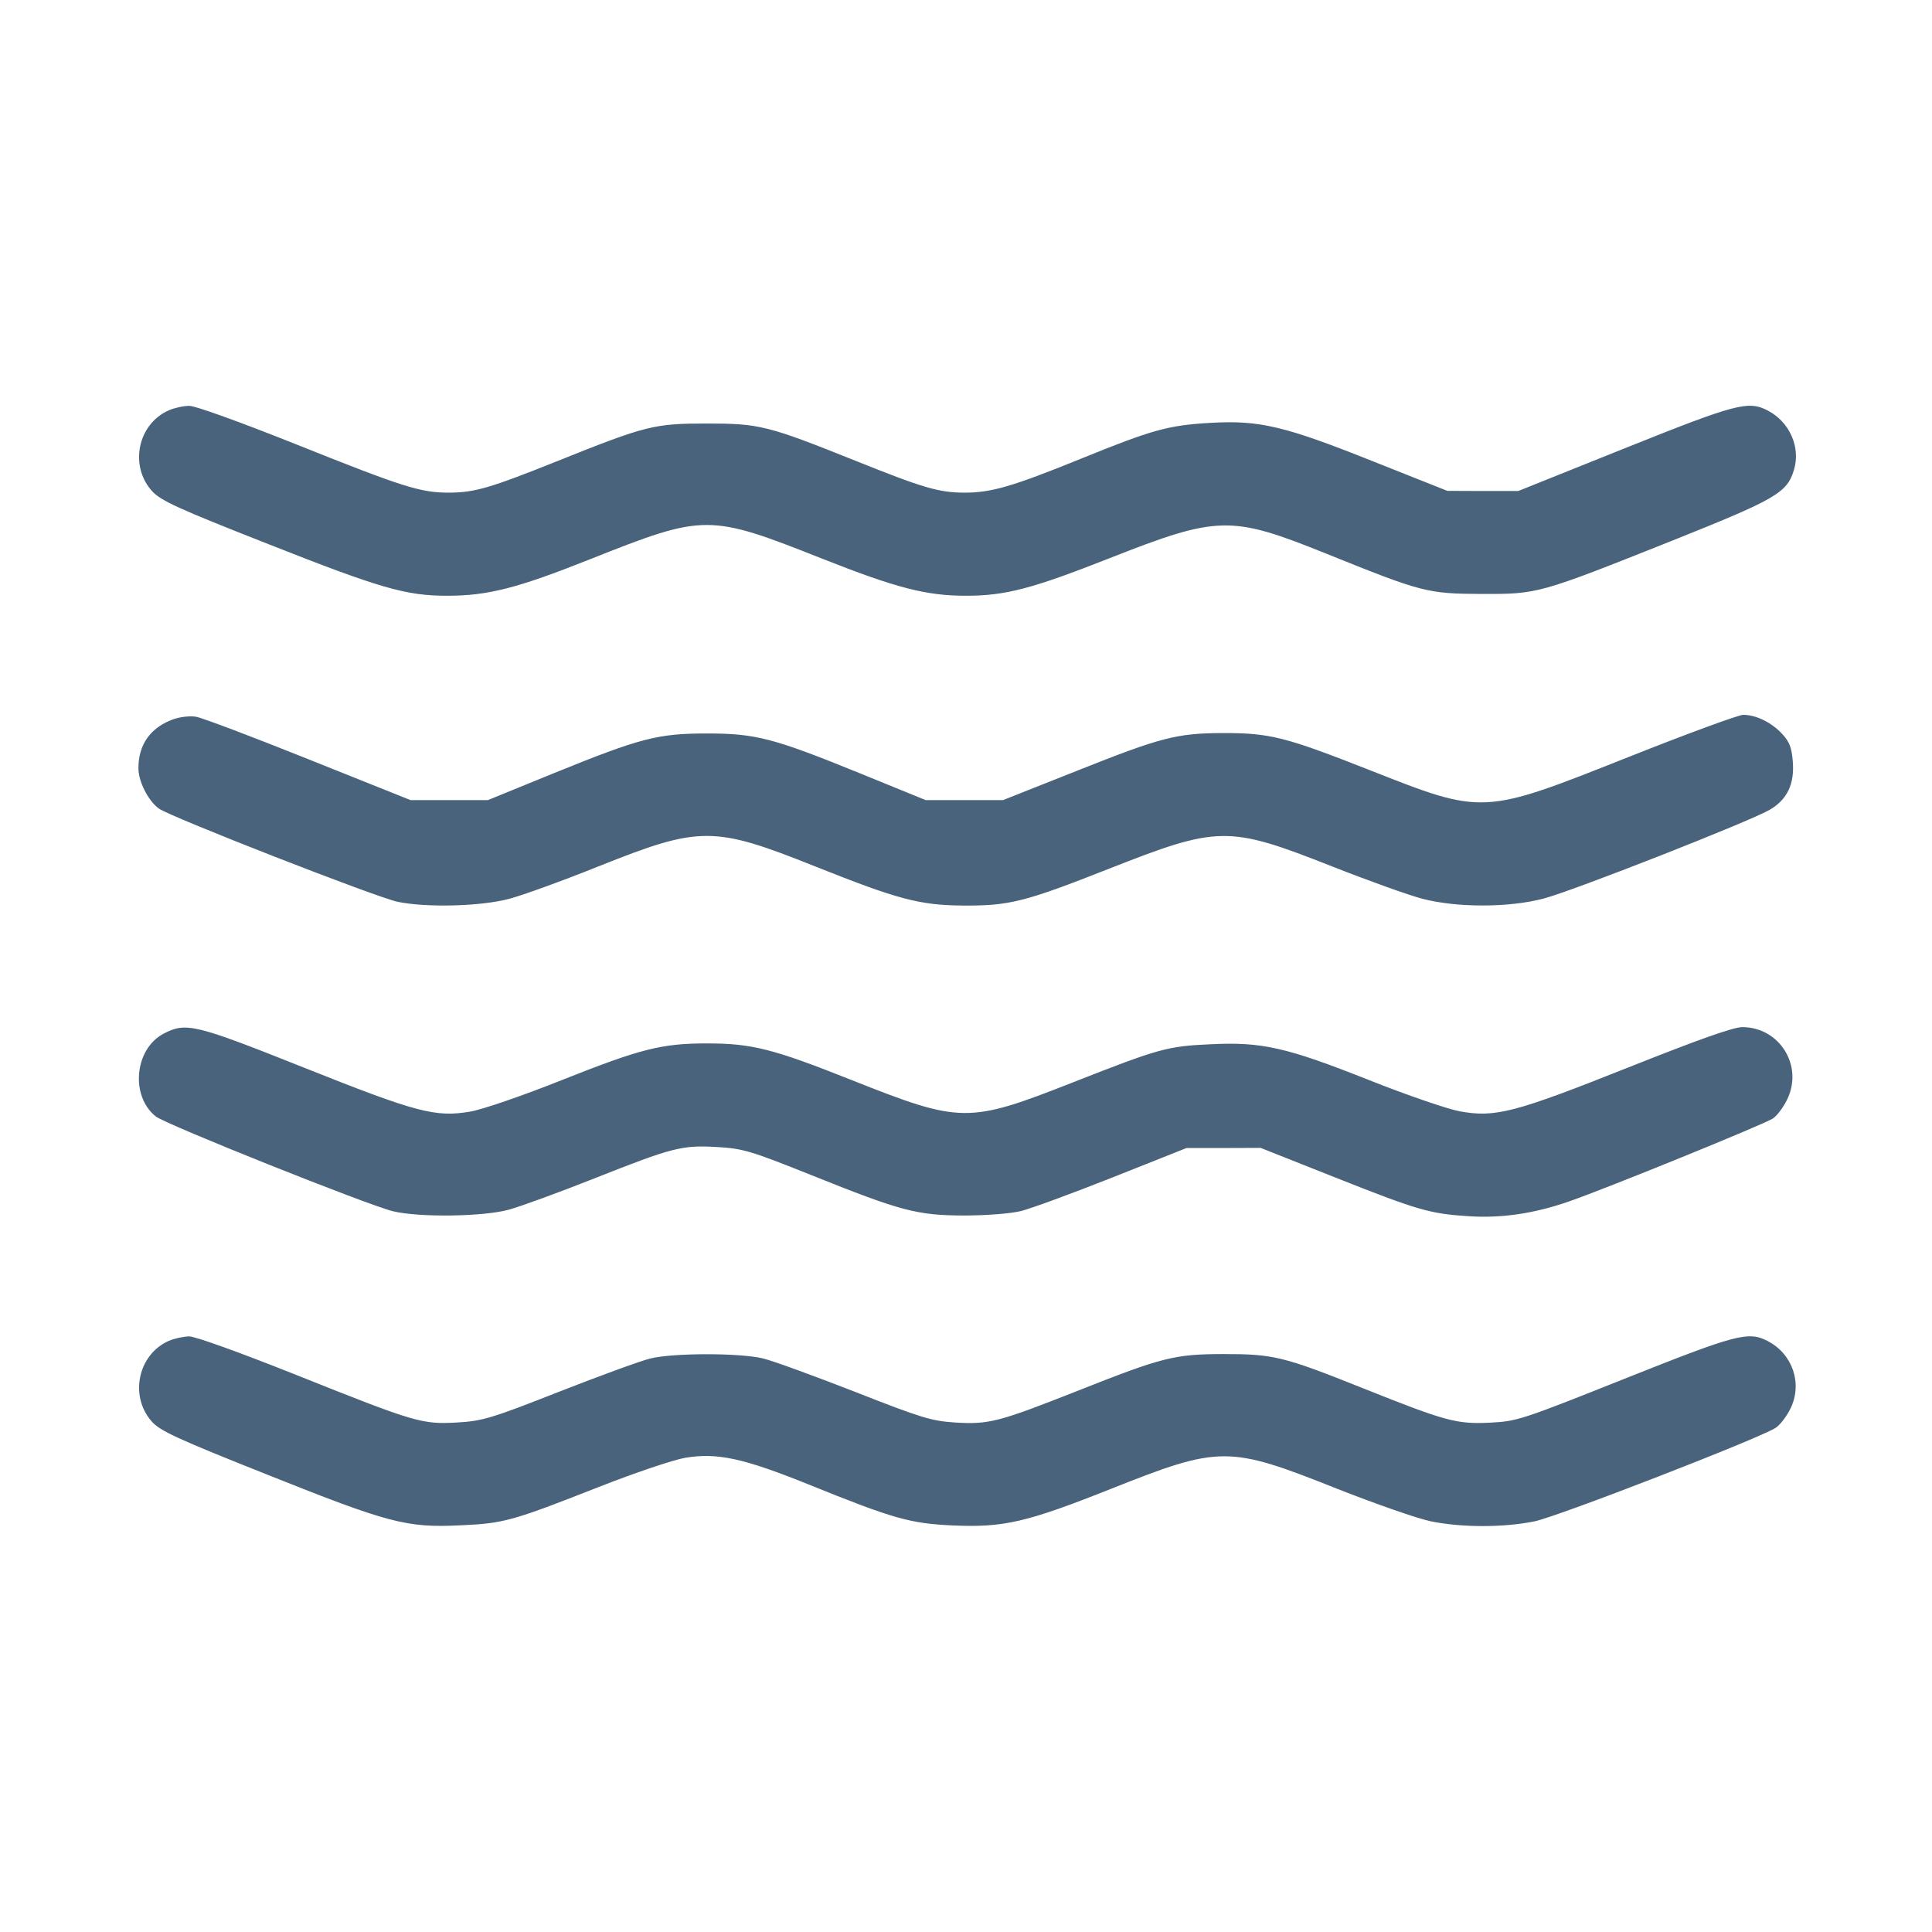 <svg xmlns="http://www.w3.org/2000/svg" fill="#49637C" viewBox="0 0 14 14"><path class="ic_m_water" d="M1.224 2.973 C 0.997 3.072,0.935 3.378,1.104 3.561 C 1.167 3.629,1.296 3.688,1.945 3.943 C 2.755 4.263,2.941 4.317,3.240 4.317 C 3.535 4.317,3.747 4.263,4.277 4.052 C 5.108 3.722,5.134 3.722,5.962 4.050 C 6.496 4.261,6.712 4.317,7.000 4.317 C 7.285 4.317,7.480 4.266,8.040 4.045 C 8.828 3.735,8.919 3.733,9.613 4.013 C 10.305 4.292,10.342 4.302,10.733 4.304 C 11.146 4.305,11.146 4.305,12.122 3.916 C 12.872 3.616,12.950 3.571,13.000 3.404 C 13.049 3.240,12.968 3.056,12.808 2.974 C 12.668 2.902,12.580 2.925,11.772 3.249 L 11.002 3.558 10.745 3.558 L 10.488 3.557 9.952 3.344 C 9.309 3.087,9.126 3.044,8.774 3.064 C 8.463 3.082,8.352 3.113,7.828 3.326 C 7.335 3.526,7.184 3.570,6.989 3.570 C 6.803 3.569,6.693 3.537,6.207 3.342 C 5.561 3.083,5.504 3.069,5.122 3.069 C 4.740 3.069,4.682 3.083,4.037 3.342 C 3.550 3.537,3.440 3.569,3.254 3.570 C 3.048 3.570,2.926 3.532,2.149 3.221 C 1.740 3.058,1.415 2.940,1.371 2.941 C 1.329 2.941,1.263 2.956,1.224 2.973 M1.253 5.213 C 1.090 5.273,1.003 5.395,1.003 5.567 C 1.003 5.663,1.074 5.803,1.151 5.859 C 1.235 5.920,2.731 6.504,2.882 6.535 C 3.093 6.578,3.480 6.568,3.687 6.514 C 3.783 6.489,4.076 6.383,4.337 6.278 C 5.073 5.984,5.170 5.984,5.906 6.278 C 6.508 6.518,6.662 6.559,6.977 6.562 C 7.313 6.564,7.423 6.537,8.029 6.298 C 8.831 5.982,8.899 5.981,9.652 6.278 C 9.913 6.381,10.208 6.487,10.308 6.513 C 10.558 6.578,10.934 6.578,11.187 6.511 C 11.397 6.456,12.678 5.953,12.824 5.868 C 12.952 5.793,13.005 5.681,12.991 5.515 C 12.983 5.416,12.966 5.373,12.913 5.317 C 12.836 5.234,12.724 5.180,12.632 5.180 C 12.598 5.180,12.225 5.317,11.805 5.484 C 10.740 5.907,10.753 5.907,9.924 5.580 C 9.312 5.339,9.202 5.312,8.867 5.312 C 8.527 5.313,8.418 5.341,7.805 5.585 L 7.268 5.798 6.988 5.798 L 6.708 5.798 6.230 5.603 C 5.603 5.348,5.476 5.315,5.122 5.315 C 4.767 5.315,4.640 5.348,4.013 5.603 L 3.535 5.798 3.255 5.798 L 2.975 5.798 2.238 5.503 C 1.832 5.340,1.464 5.201,1.421 5.194 C 1.377 5.186,1.302 5.195,1.253 5.213 M1.184 7.491 C 0.974 7.603,0.943 7.944,1.130 8.091 C 1.204 8.149,2.663 8.732,2.847 8.777 C 3.035 8.823,3.500 8.817,3.687 8.766 C 3.770 8.743,4.048 8.642,4.305 8.540 C 4.878 8.313,4.942 8.297,5.199 8.312 C 5.385 8.323,5.441 8.340,5.876 8.514 C 6.533 8.778,6.645 8.807,6.988 8.808 C 7.146 8.808,7.324 8.794,7.397 8.776 C 7.467 8.759,7.767 8.649,8.062 8.532 L 8.598 8.319 8.867 8.319 L 9.135 8.318 9.672 8.531 C 10.276 8.771,10.361 8.795,10.640 8.813 C 10.882 8.829,11.117 8.794,11.370 8.706 C 11.641 8.612,12.782 8.148,12.847 8.105 C 12.877 8.085,12.924 8.023,12.951 7.966 C 13.069 7.722,12.895 7.443,12.625 7.443 C 12.560 7.443,12.310 7.532,11.802 7.734 C 10.976 8.063,10.835 8.100,10.578 8.053 C 10.490 8.037,10.196 7.936,9.924 7.828 C 9.322 7.589,9.145 7.549,8.775 7.567 C 8.459 7.581,8.401 7.597,7.773 7.844 C 7.015 8.142,6.964 8.141,6.175 7.828 C 5.600 7.599,5.448 7.561,5.122 7.561 C 4.796 7.561,4.643 7.599,4.068 7.828 C 3.787 7.940,3.496 8.040,3.408 8.055 C 3.155 8.098,3.022 8.063,2.204 7.737 C 1.411 7.421,1.348 7.405,1.184 7.491 M1.224 9.716 C 1.000 9.814,0.936 10.115,1.099 10.300 C 1.158 10.368,1.281 10.425,1.932 10.684 C 2.818 11.038,2.946 11.072,3.337 11.053 C 3.651 11.039,3.709 11.023,4.337 10.776 C 4.599 10.673,4.881 10.578,4.964 10.564 C 5.197 10.525,5.385 10.566,5.857 10.756 C 6.475 11.006,6.594 11.040,6.907 11.054 C 7.273 11.070,7.438 11.032,8.045 10.791 C 8.842 10.474,8.900 10.474,9.689 10.788 C 9.966 10.897,10.271 11.004,10.368 11.024 C 10.593 11.070,10.896 11.070,11.121 11.024 C 11.290 10.989,12.753 10.422,12.868 10.346 C 12.899 10.326,12.947 10.263,12.975 10.206 C 13.063 10.024,12.990 9.811,12.808 9.717 C 12.668 9.645,12.580 9.669,11.772 9.991 C 11.030 10.287,10.994 10.299,10.801 10.309 C 10.555 10.321,10.480 10.301,9.870 10.057 C 9.299 9.829,9.228 9.812,8.867 9.812 C 8.510 9.813,8.428 9.833,7.805 10.080 C 7.235 10.305,7.166 10.323,6.921 10.308 C 6.749 10.297,6.675 10.274,6.194 10.085 C 5.899 9.970,5.601 9.861,5.530 9.844 C 5.364 9.803,4.879 9.803,4.713 9.844 C 4.643 9.861,4.344 9.970,4.049 10.086 C 3.556 10.280,3.496 10.297,3.312 10.308 C 3.056 10.322,3.012 10.309,2.141 9.961 C 1.737 9.800,1.415 9.684,1.371 9.684 C 1.329 9.685,1.263 9.699,1.224 9.716 "  stroke="none" fill-rule="evenodd"></path></svg>